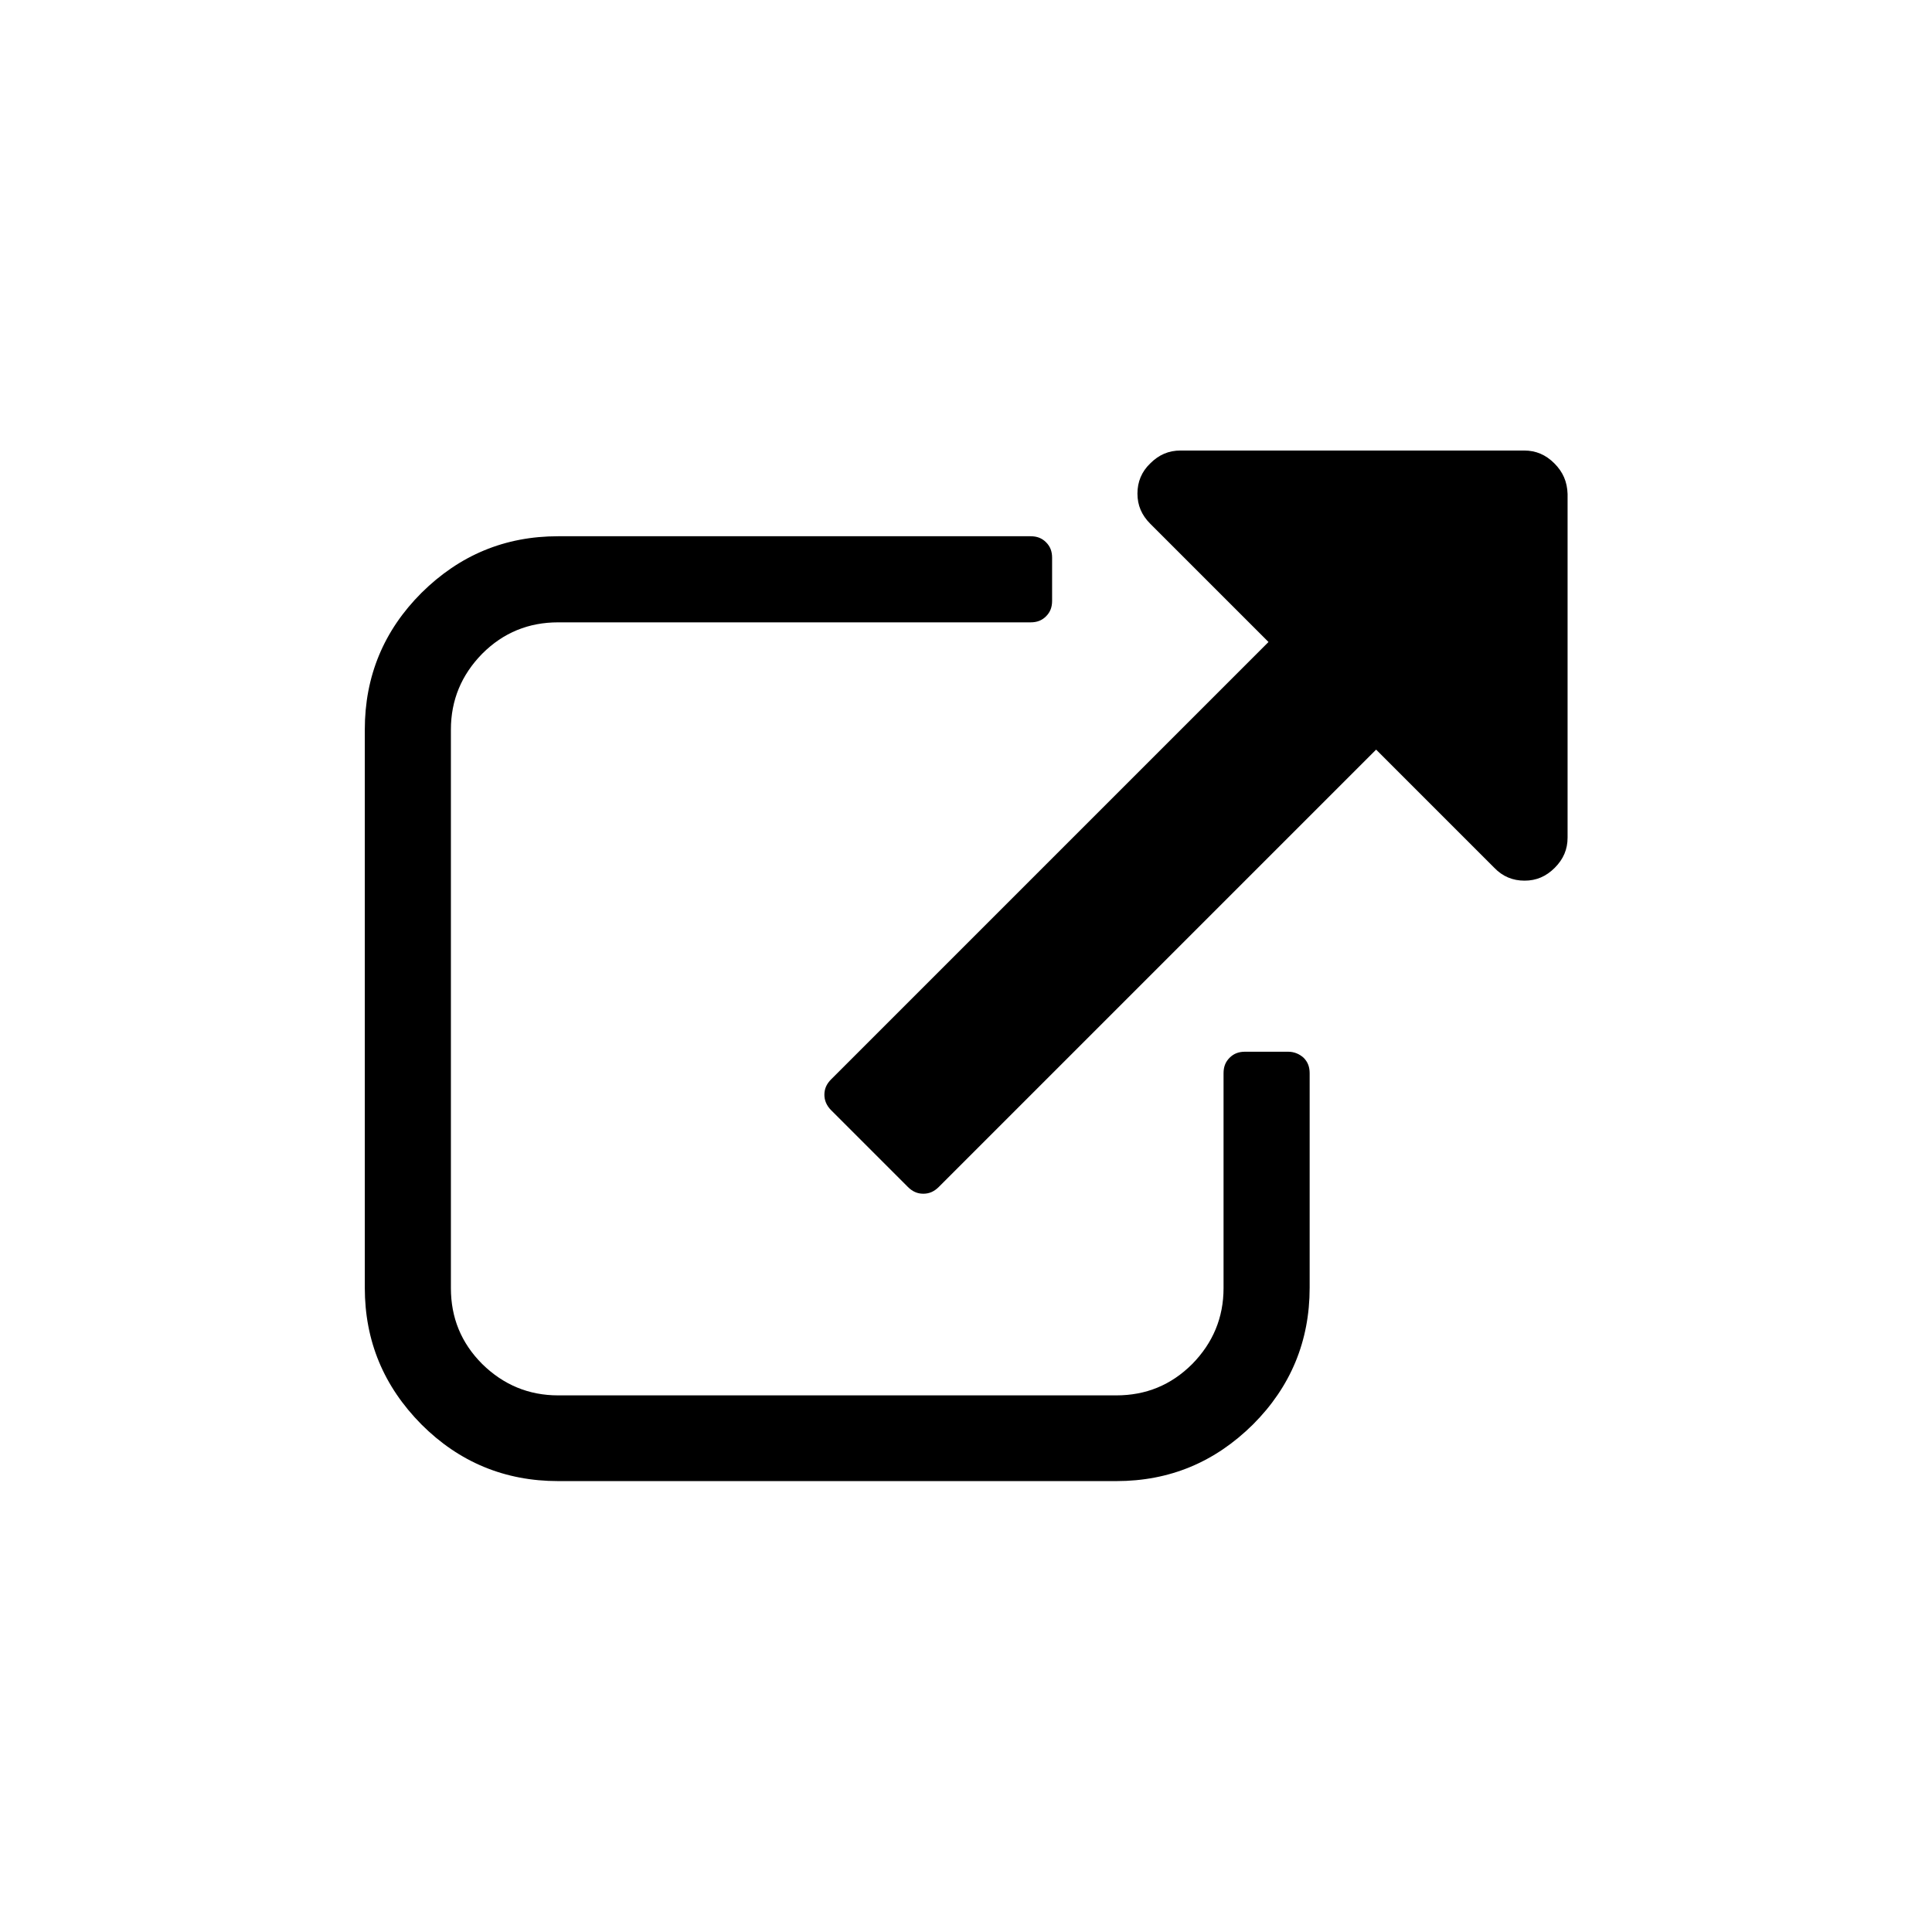 <?xml version="1.0" encoding="utf-8"?>
<!-- Generator: Adobe Illustrator 19.0.0, SVG Export Plug-In . SVG Version: 6.00 Build 0)  -->
<svg version="1.1" id="Capa_1" xmlns="http://www.w3.org/2000/svg" xmlns:xlink="http://www.w3.org/1999/xlink" x="0px" y="0px"
	 viewBox="-463 285.4 511.6 511.6" style="enable-background:new -463 285.4 511.6 511.6;" xml:space="preserve">
<g>
	<g>
		<path d="M-121.9,563.9h-11.4c-1.7,0-3,0.5-4.1,1.6c-1.1,1.1-1.6,2.4-1.6,4.1v56.9c0,7.8-2.8,14.5-8.3,20.1
			c-5.6,5.6-12.3,8.3-20.1,8.3h-147.8c-7.8,0-14.5-2.8-20.1-8.3c-5.6-5.6-8.3-12.3-8.3-20.1V478.6c0-7.8,2.8-14.5,8.3-20.1
			c5.6-5.6,12.3-8.3,20.1-8.3h125.1c1.7,0,3-0.5,4.1-1.6c1.1-1.1,1.6-2.4,1.6-4.1v-11.4c0-1.7-0.5-3-1.6-4.1
			c-1.1-1.1-2.4-1.6-4.1-1.6h-125.1c-14.1,0-26.1,5-36.2,15c-10,10-15,22.1-15,36.2v147.8c0,14.1,5,26.1,15,36.2
			c10,10,22.1,15,36.2,15h147.8c14.1,0,26.1-5,36.2-15c10-10,15-22.1,15-36.2v-56.8c0-1.7-0.5-3-1.6-4.1
			C-118.9,564.5-120.3,563.9-121.9,563.9z"/>
		<path d="M-51.4,408.1c-2.3-2.3-4.9-3.4-8-3.4h-91c-3.1,0-5.7,1.1-8,3.4c-2.3,2.2-3.4,4.9-3.4,8s1.1,5.7,3.4,8l31.3,31.3
			l-115.8,115.8c-1.2,1.2-1.8,2.5-1.8,4.1c0,1.5,0.6,2.9,1.8,4.1l20.3,20.3c1.2,1.2,2.5,1.8,4.1,1.8s2.9-0.6,4.1-1.8l115.8-115.8
			l31.3,31.3c2.2,2.3,4.9,3.4,8,3.4c3.1,0,5.7-1.1,8-3.4c2.3-2.3,3.4-4.9,3.4-8v-91C-48,413-49.1,410.4-51.4,408.1z"/>
	</g>
</g>
</svg>
